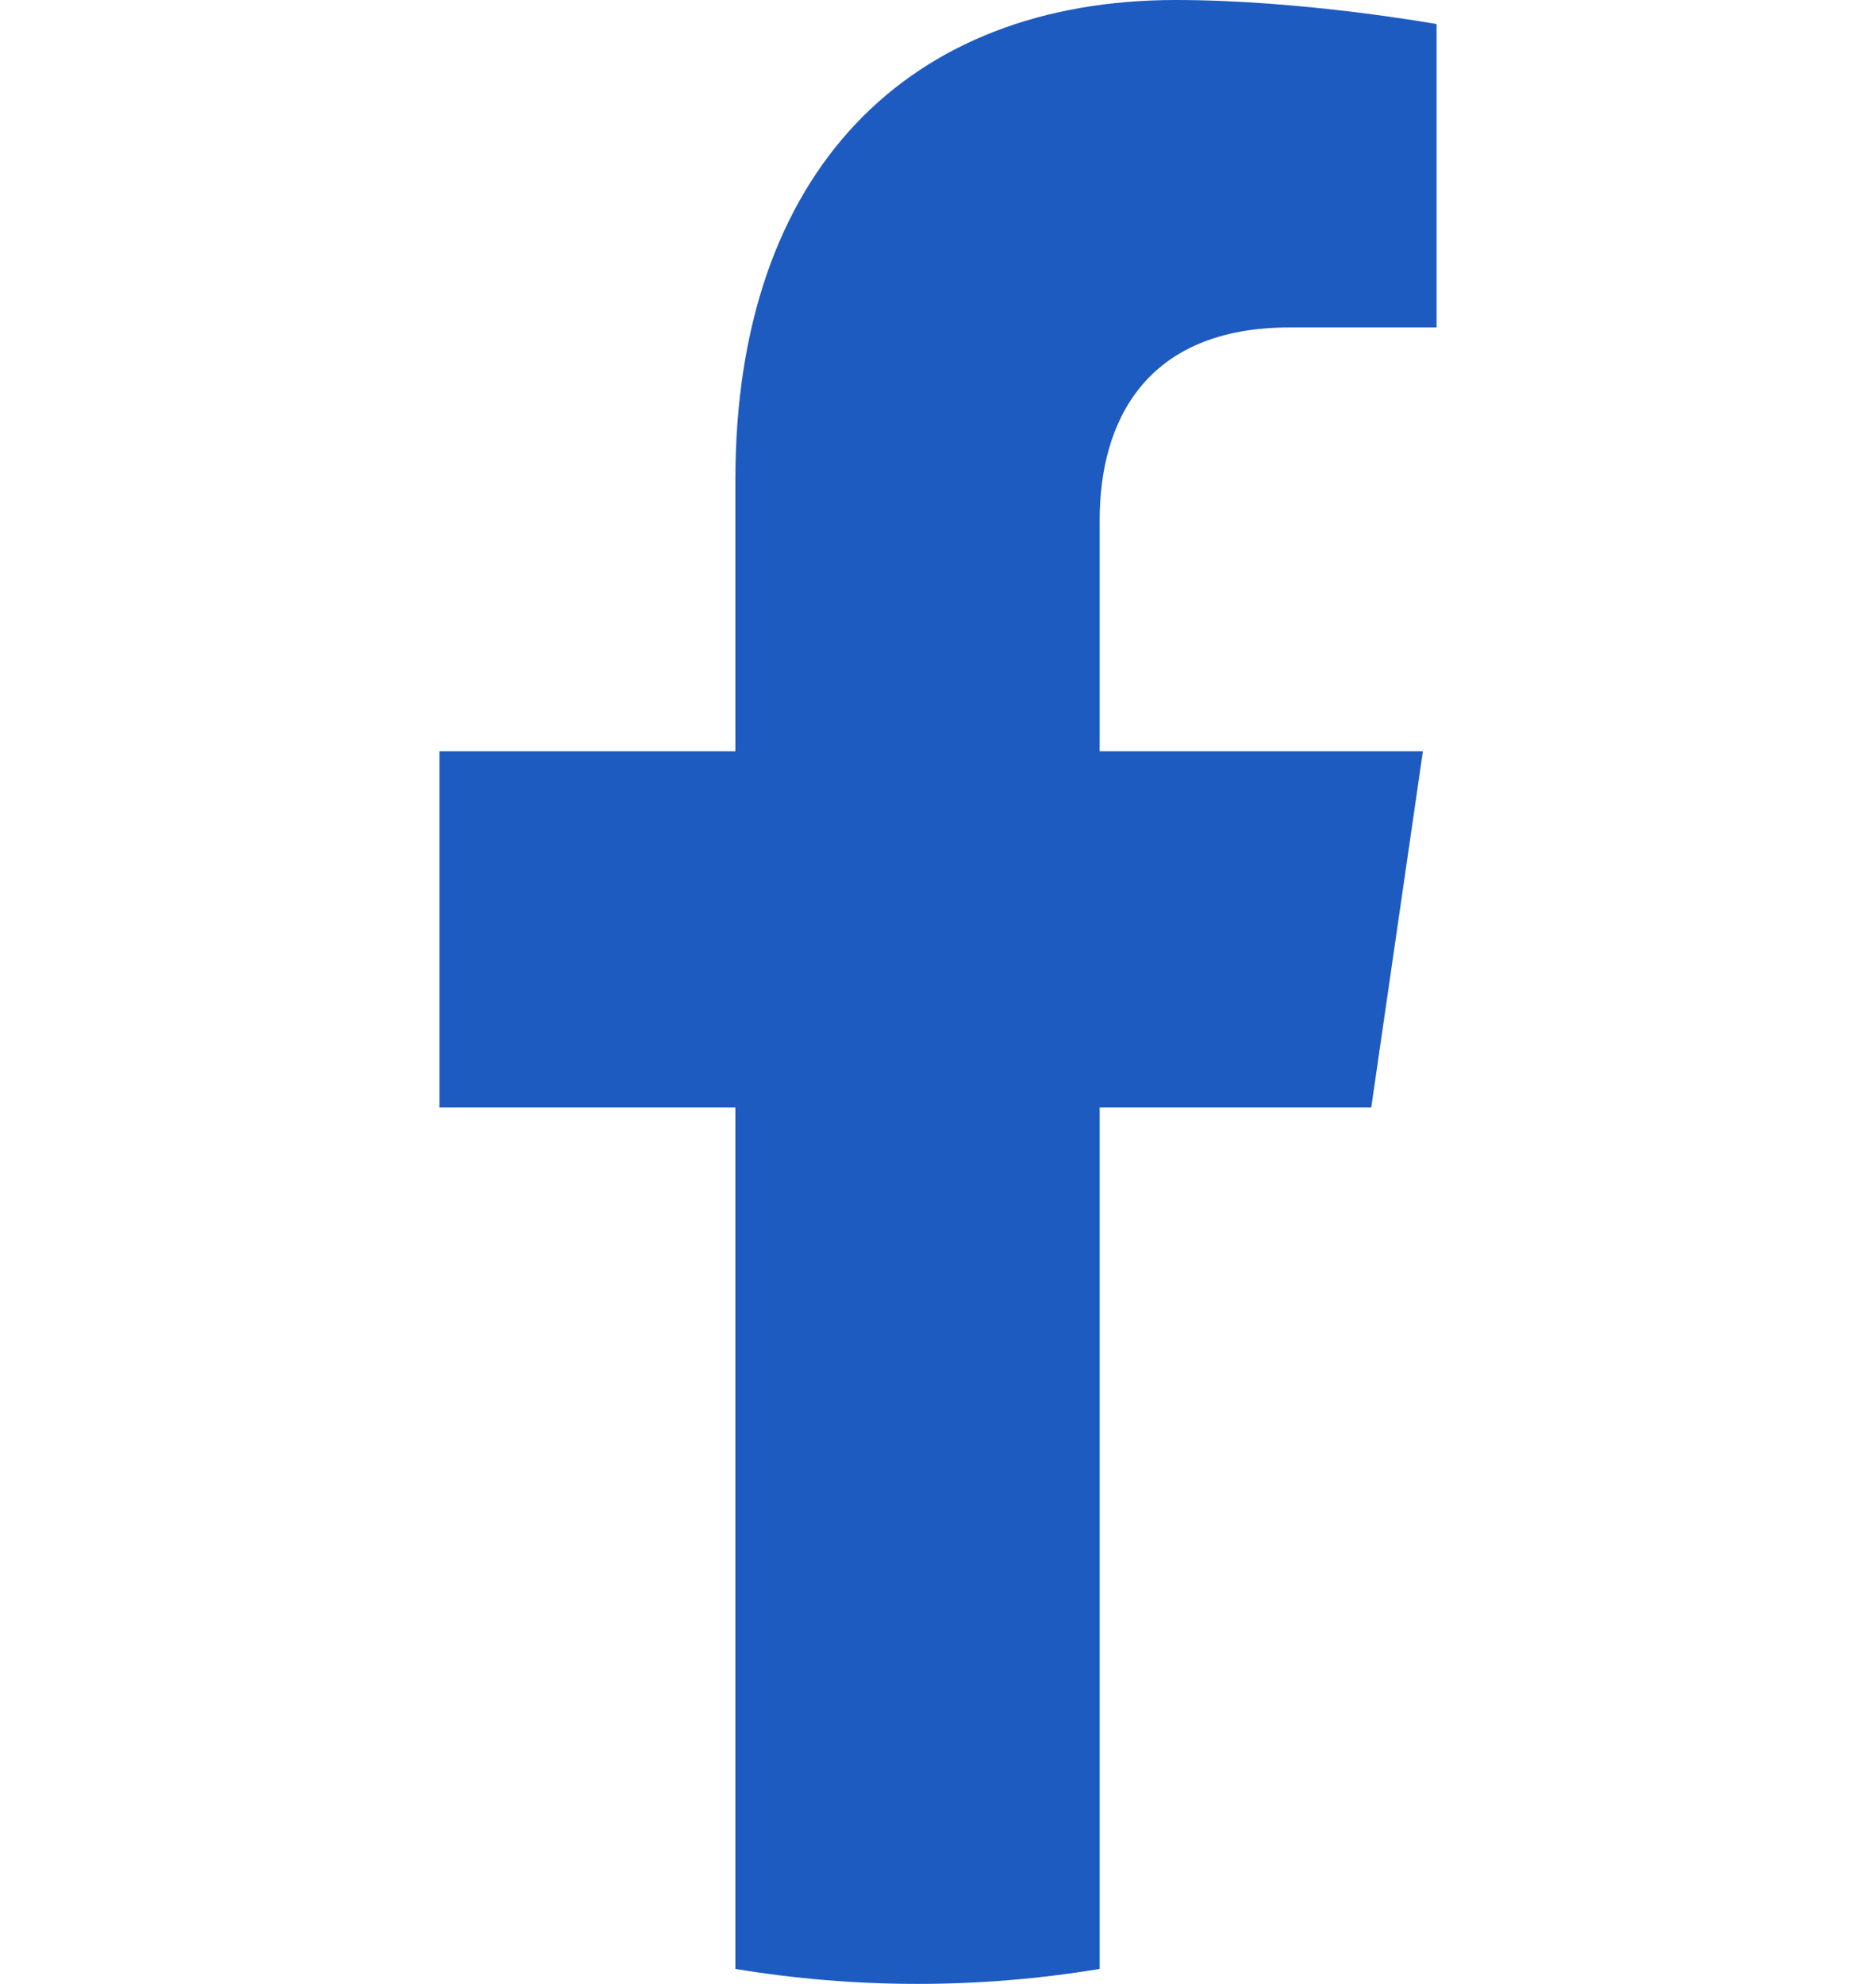 <svg width="35" height="37" viewBox="0 0 35 37" fill="none" xmlns="http://www.w3.org/2000/svg">
<g clip-path="url(#clip0_1000_15)">
<path d="M25.583 20.655L26.547 14.01H20.516V9.697C20.516 7.879 21.358 6.107 24.06 6.107H26.802V0.449C26.802 0.449 24.313 0 21.934 0C16.966 0 13.72 3.183 13.72 8.945V14.01H8.198V20.655H13.72V36.721C14.827 36.904 15.962 37 17.118 37C18.274 37 19.409 36.904 20.516 36.721V20.655H25.583V20.655Z" fill="#1E5BC0"/>
</g>
<defs>
<clipPath id="clip0_1000_15">
<rect width="35" height="37" fill="white"/>
</clipPath>
</defs>
</svg>
